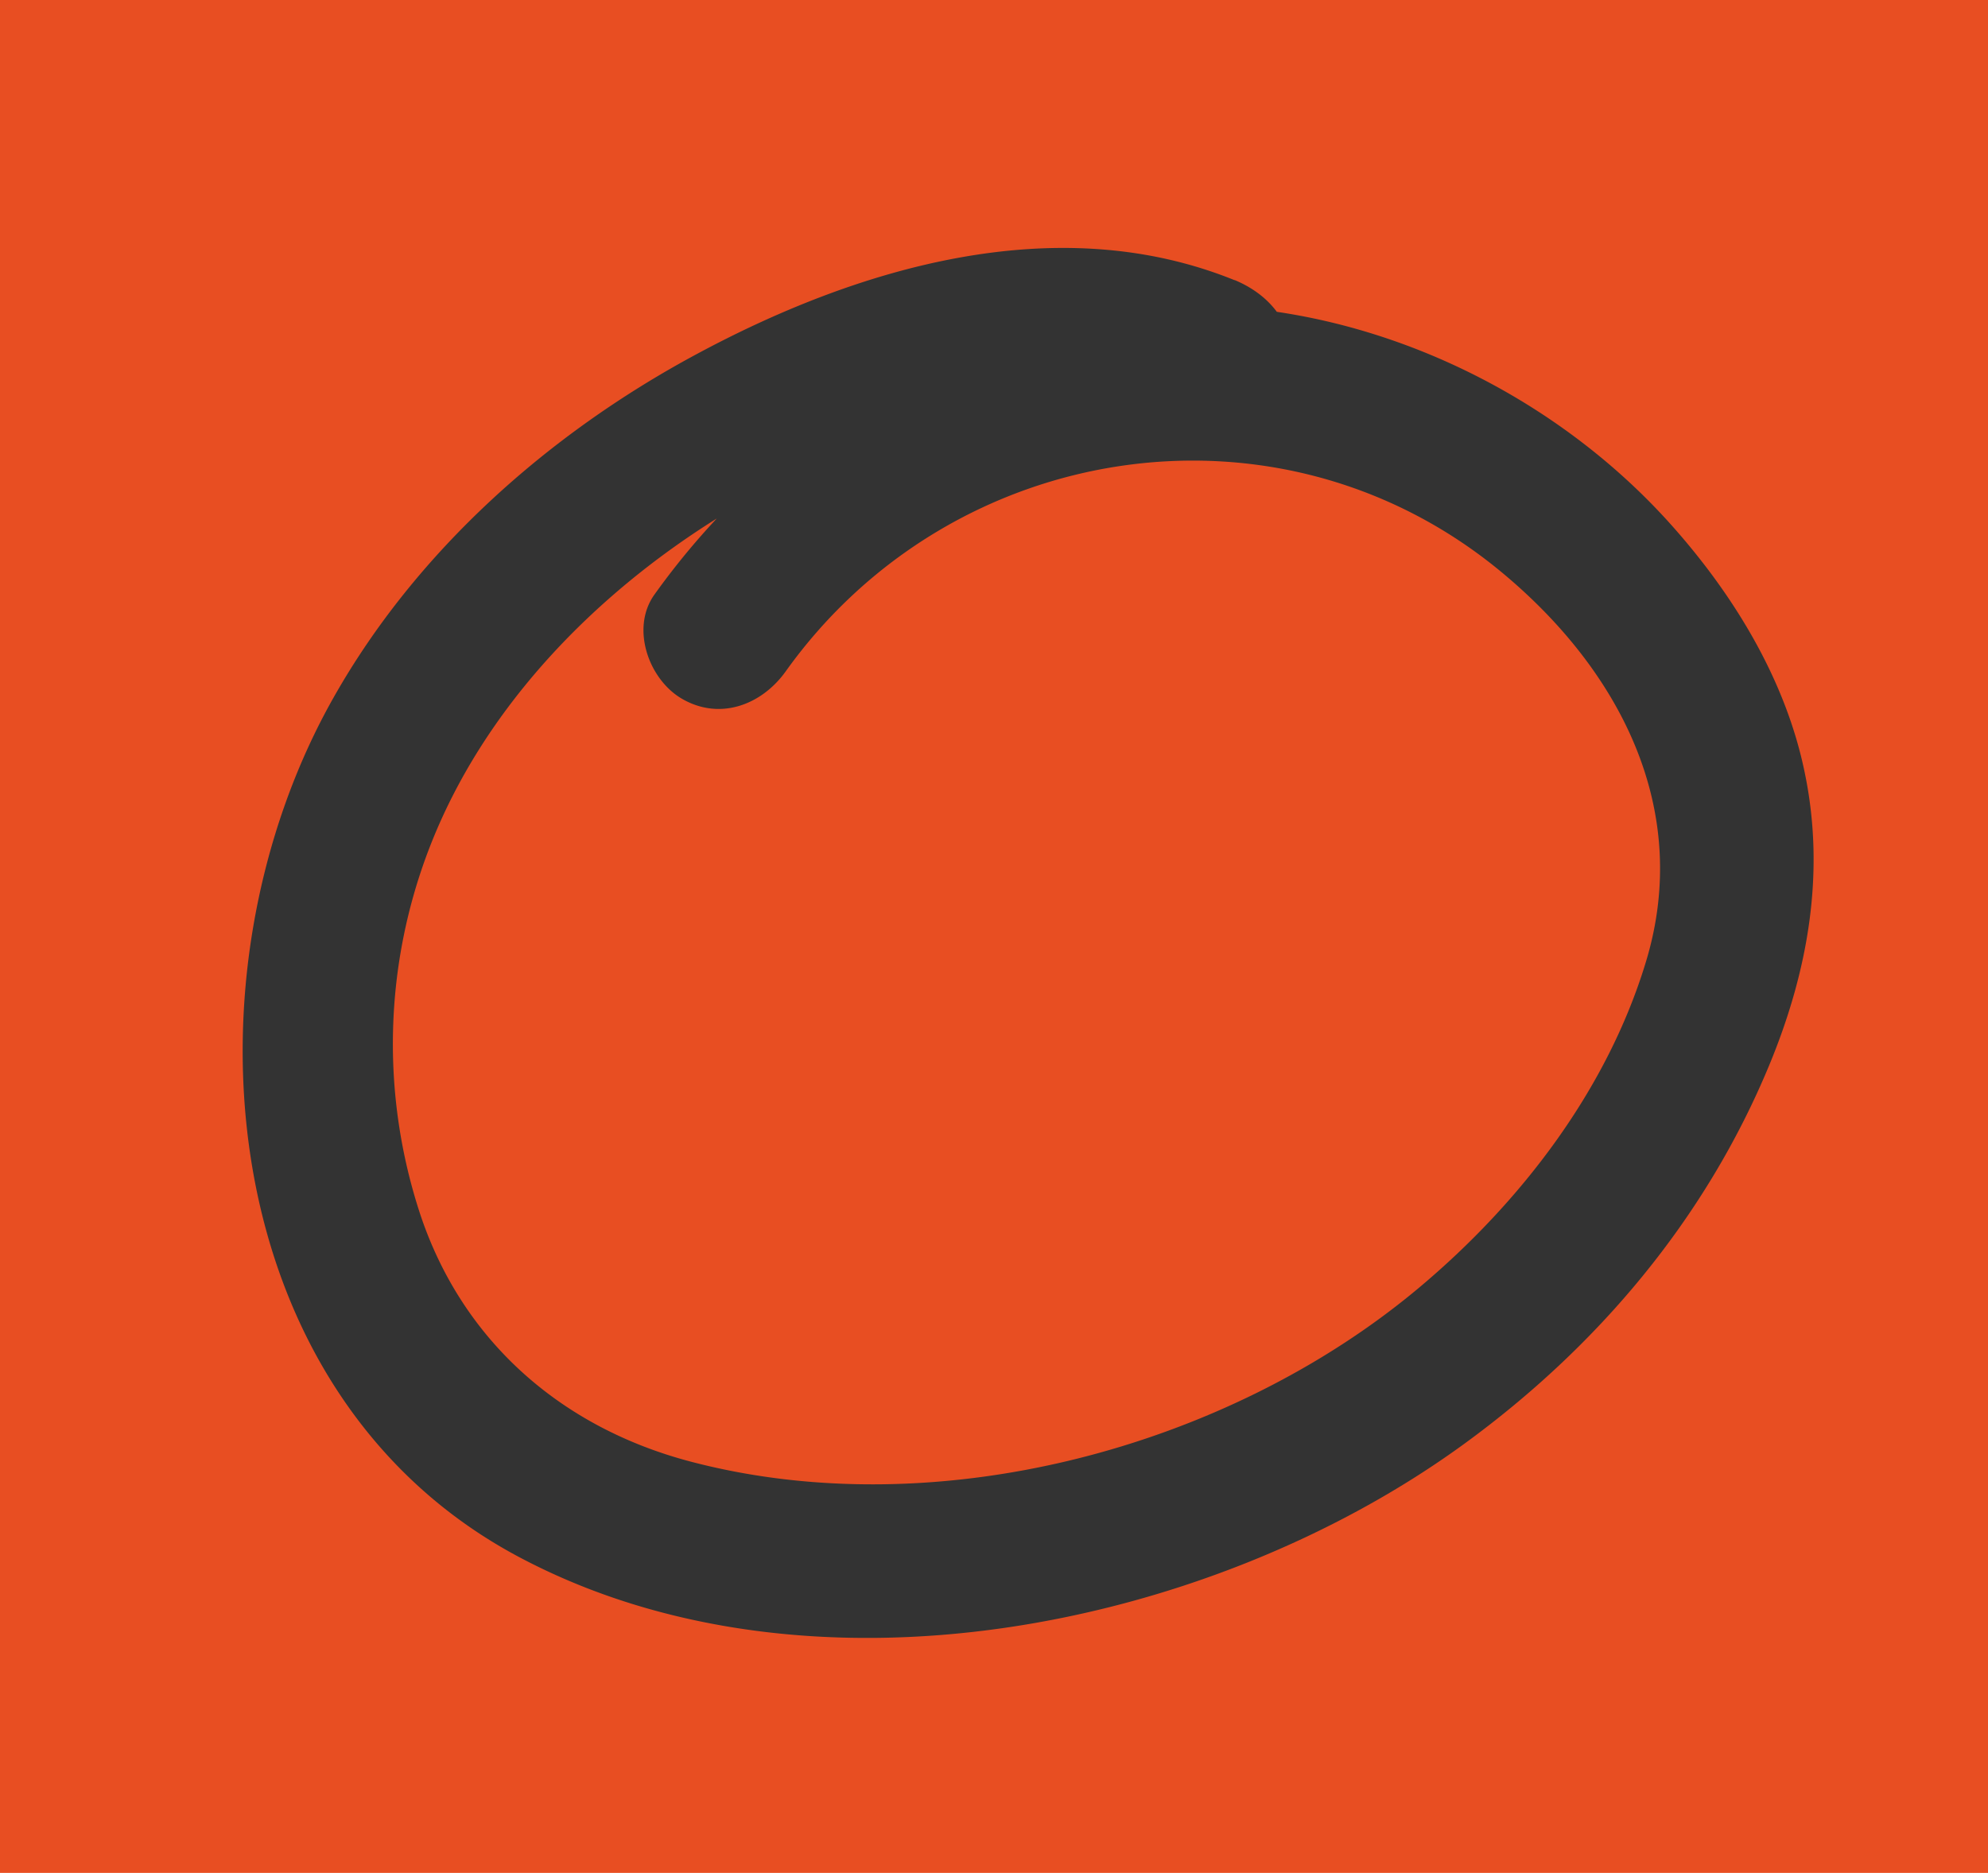 <svg id="Capa_1" data-name="Capa 1" xmlns="http://www.w3.org/2000/svg" viewBox="0 0 211.74 199.53"><defs><style>.cls-1{fill:#e84e22;}.cls-2{fill:#333;}</style></defs><title>98</title><rect class="cls-1" width="211.74" height="199.53"/><path class="cls-2" d="M454,234.79c-19-7.69-40.28-1.3-57.48,8-15.62,8.43-29.62,20.86-38.42,36.4-16.78,29.59-12.85,74.35,19.73,91.65,30.78,16.35,73.35,7.78,100.56-12,14.29-10.39,25.78-24,32.58-40.41,4.14-10,6-20.49,3.78-31.17-2-9.76-7.41-18.69-13.95-26.09-13.68-15.5-35-25-55.72-23.54-21.56,1.53-40.41,13.26-52.85,30.67-2.54,3.56-.63,9,2.91,11.08,4.07,2.38,8.53.66,11.08-2.91,17.68-24.75,52.64-30.18,76.28-10.53,12.5,10.38,20.25,25.16,15.36,41.4-4.13,13.71-13.37,25.74-24.24,34.84-20.49,17.15-51.43,25.34-77.51,18.49-13.74-3.61-24.3-12.79-28.82-26.35a58,58,0,0,1,1.05-39.23c5.73-14.69,17.37-26.68,30.58-34.93,14.84-9.28,33.62-16.67,50.78-9.71,4.06,1.64,8.9-1.79,10-5.66,1.27-4.63-1.59-8.31-5.66-10Z" transform="translate(-322.53 -204.95)"/></svg>